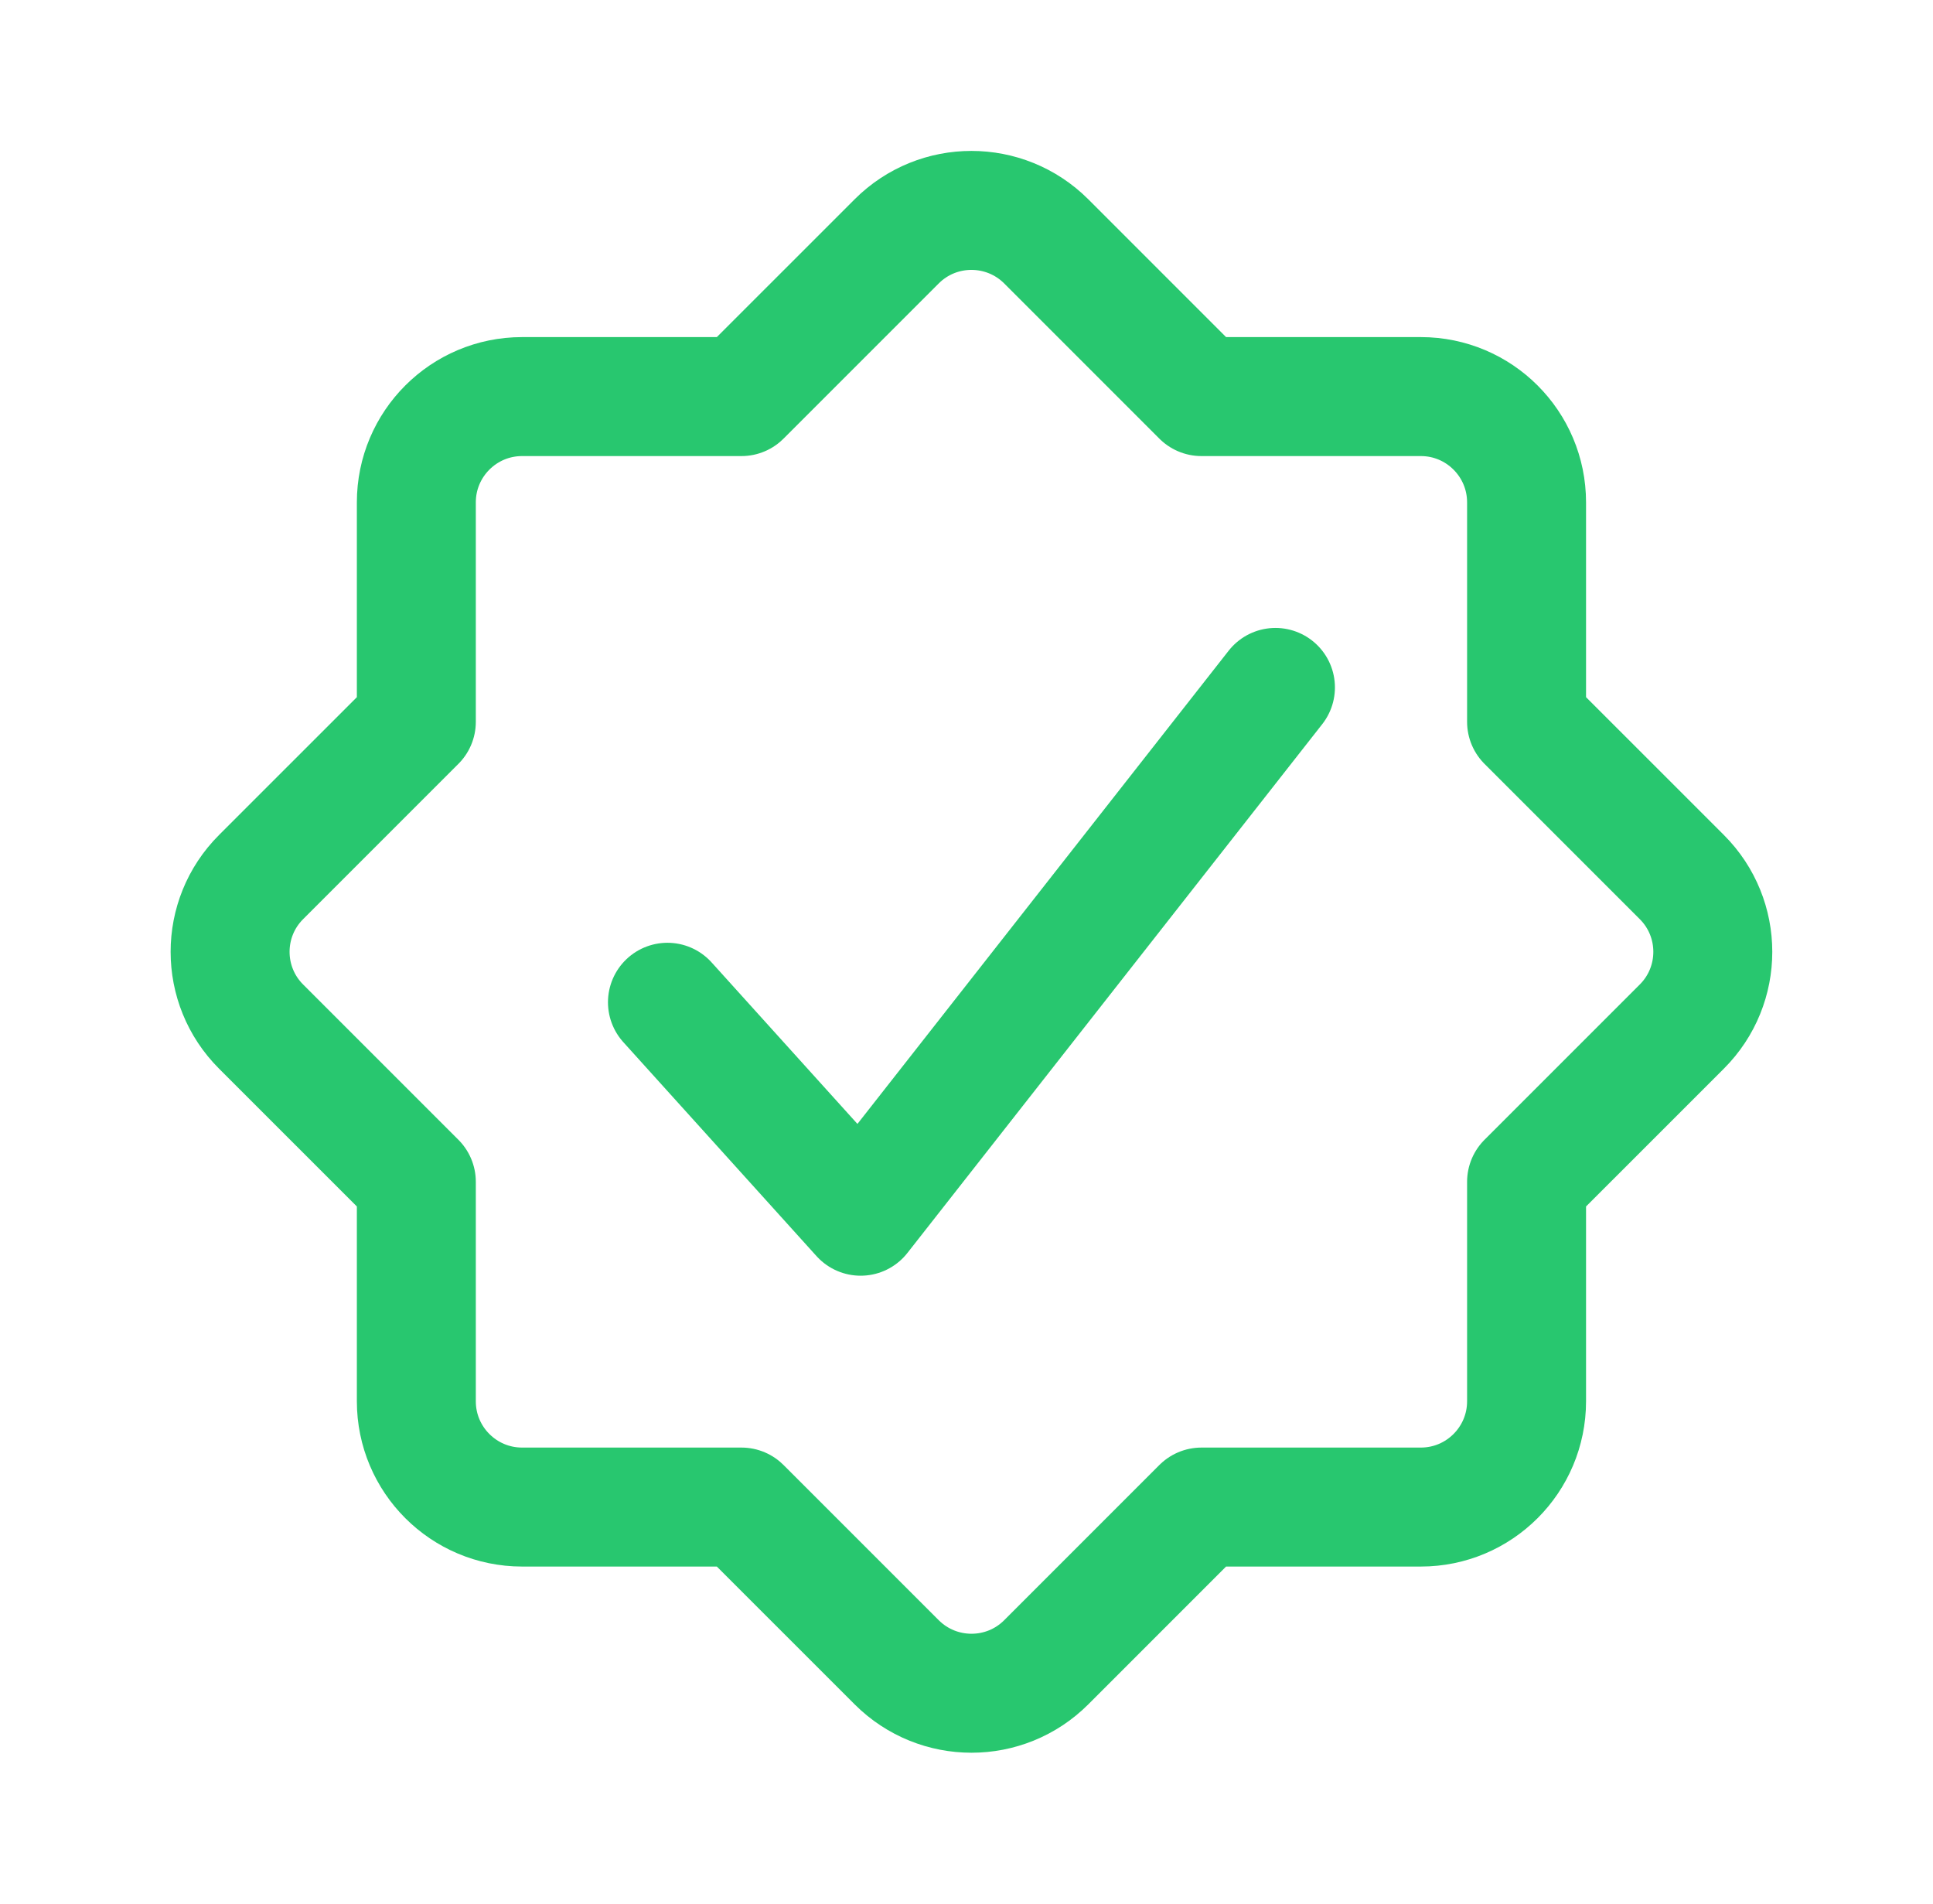 <svg width="65" height="64" viewBox="0 0 65 64" fill="none" xmlns="http://www.w3.org/2000/svg">
<path d="M56.553 29.486L51.333 24.267V16.889C51.333 14.926 49.74 13.333 47.778 13.333H40.4L35.181 8.114C33.79 6.727 31.54 6.727 30.153 8.114L24.933 13.333H17.556C15.593 13.333 14 14.926 14 16.889V24.267L8.78 29.486C7.39 30.873 7.39 33.127 8.78 34.514L14 39.733V47.111C14 49.074 15.593 50.667 17.556 50.667H24.933L30.153 55.886C31.543 57.273 33.794 57.273 35.181 55.886L40.4 50.667H47.778C49.74 50.667 51.333 49.074 51.333 47.111V39.733L56.553 34.514C57.943 33.127 57.943 30.873 56.553 29.486Z" stroke="#28C76F" stroke-width="4" stroke-linecap="round" stroke-linejoin="round"/>
<path d="M22.444 33.696L28.94 40.889L42.889 23.111" stroke="#28C76F" stroke-width="4" stroke-linecap="round" stroke-linejoin="round"/>
</svg>
